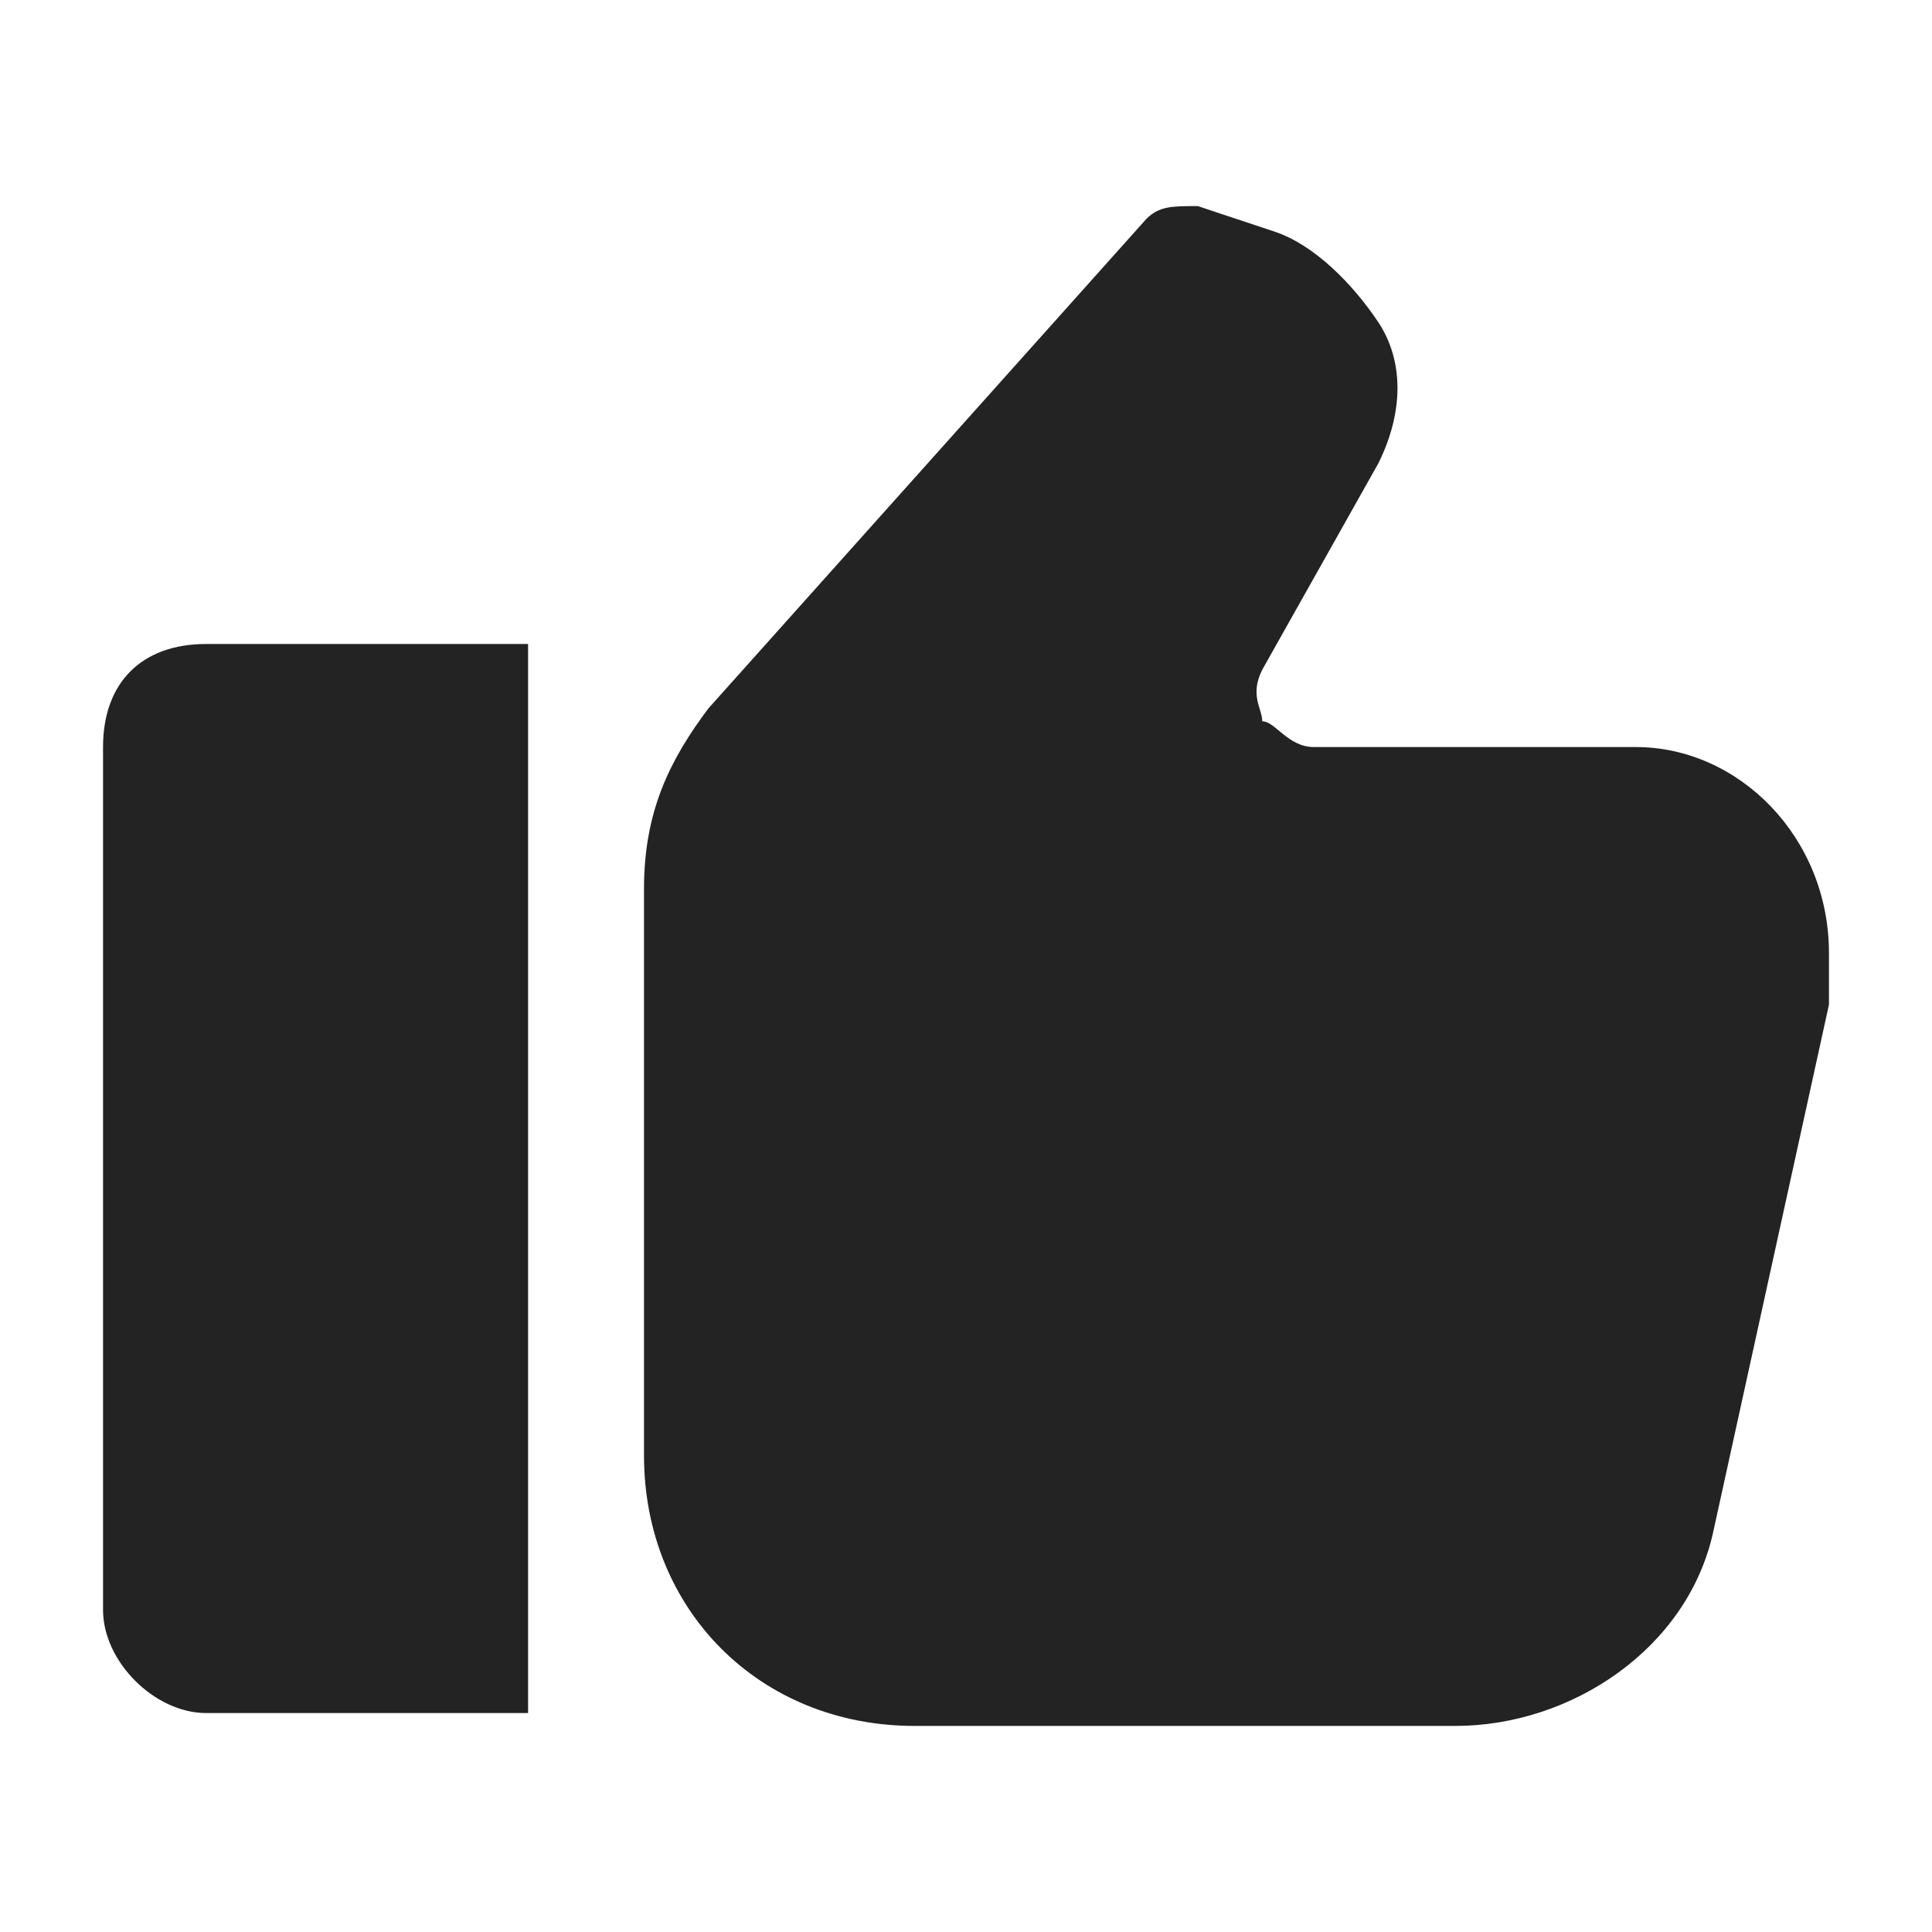 <?xml version="1.0" encoding="utf-8"?>
<!-- Generator: Adobe Illustrator 18.0.0, SVG Export Plug-In . SVG Version: 6.00 Build 0)  -->
<!DOCTYPE svg PUBLIC "-//W3C//DTD SVG 1.1//EN" "http://www.w3.org/Graphics/SVG/1.1/DTD/svg11.dtd">
<svg version="1.1" id="Layer_1" xmlns="http://www.w3.org/2000/svg" xmlns:xlink="http://www.w3.org/1999/xlink" x="0px" y="0px"
	 viewBox="0 0 15 15" enable-background="new 0 0 15 15" xml:space="preserve">
<path fill="#232323" d="M0.8,5.8v6.7c0,0.4,0.4,0.8,0.8,0.8h2.5V5H1.6C1.1,5,0.8,5.3,0.8,5.8z"/>
<path fill="#232323" d="M12.7,5.8h-2.5c-0.2,0-0.3-0.2-0.4-0.2c0-0.1-0.1-0.2,0-0.4l0.9-1.6c0.2-0.4,0.2-0.8,0-1.1s-0.5-0.6-0.8-0.7
	L9.3,1.6c-0.2,0-0.3,0-0.4,0.1L5.5,5.5C5.2,5.9,5,6.3,5,6.9v4.4c0,1.2,0.9,2.1,2.1,2.1h4.2c0.9,0,1.8-0.6,2-1.5l0.9-4.1
	c0-0.1,0-0.2,0-0.4C14.2,6.5,13.5,5.8,12.7,5.8L12.7,5.8z"/>
</svg>
